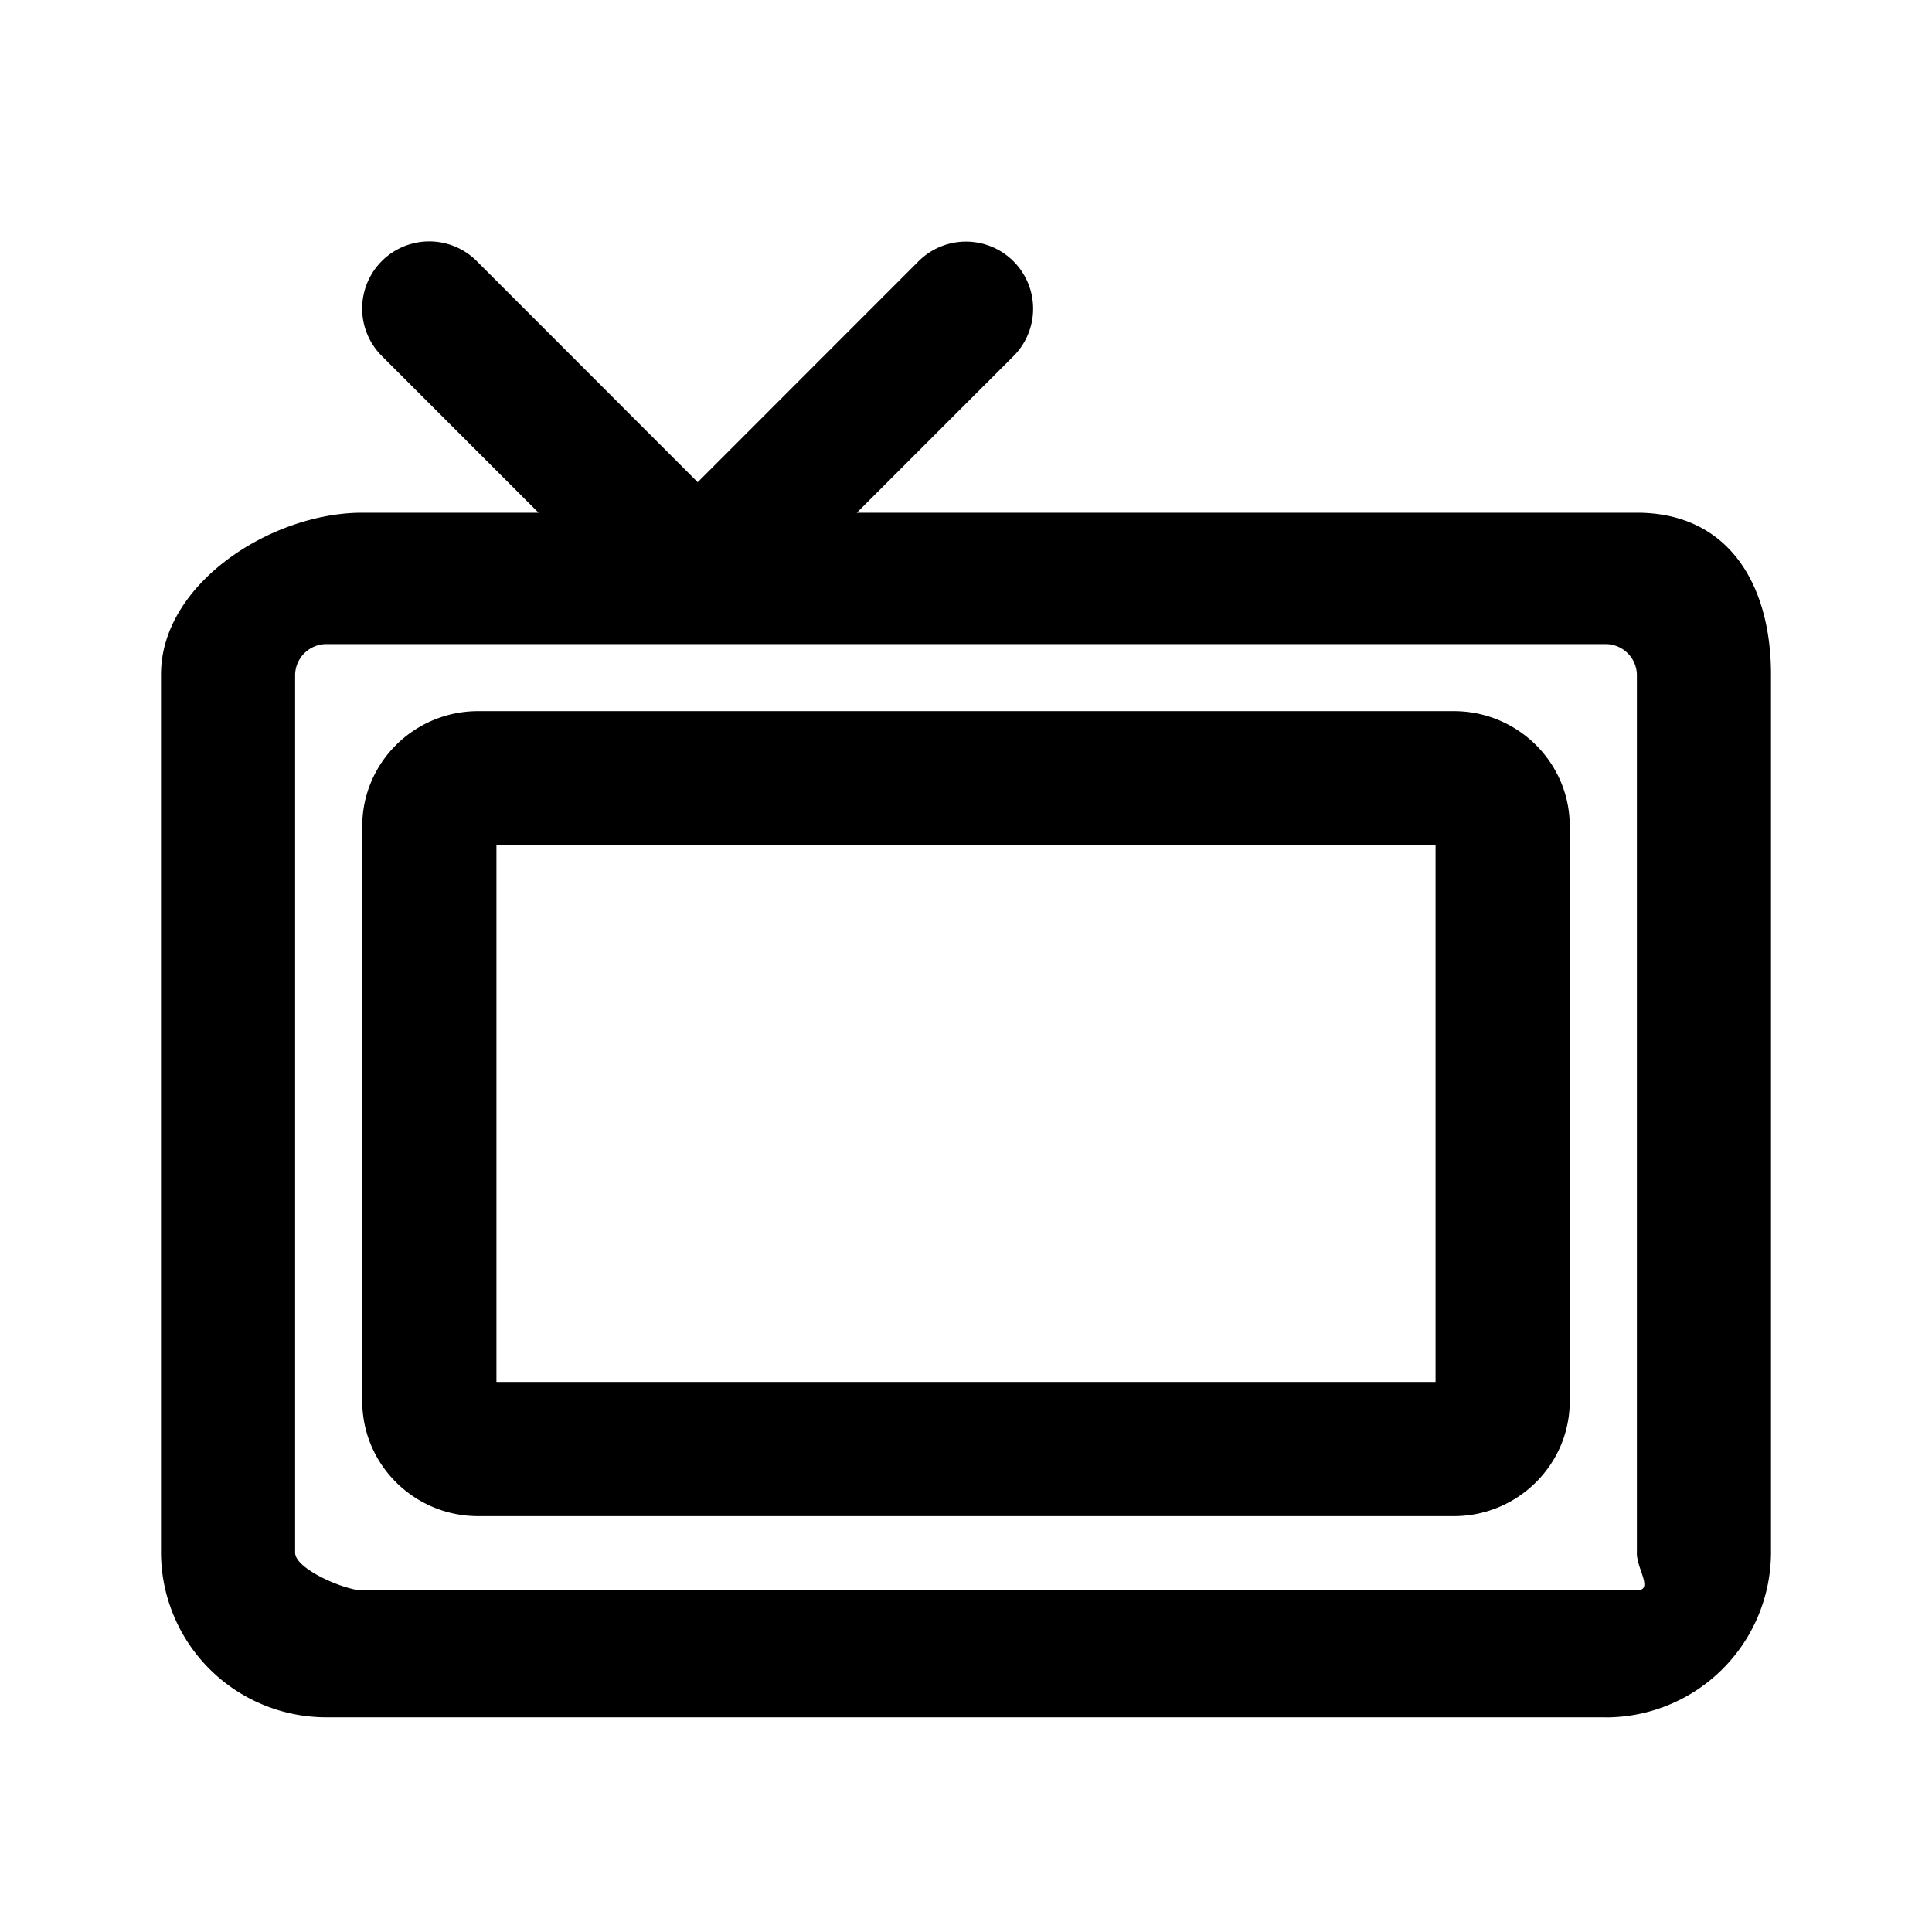 <svg xmlns="http://www.w3.org/2000/svg" fill="none" viewBox="0 0 24 24"><path fill="currentColor" fill-rule="evenodd" d="M19.944 21.333H4.056A2.053 2.053 0 0 1 2 19.288V8.379c0-1.128 1.367-2.01 2.5-2.01h2.19L4.743 4.422a.833.833 0 1 1 1.179-1.179L8.667 5.99l2.744-2.745a.833.833 0 1 1 1.178 1.18l-1.945 1.944h9.69c1.133 0 1.666.883 1.666 2.011v10.909a2.053 2.053 0 0 1-2.056 2.045Zm.39-2.045V8.379a.389.389 0 0 0-.39-.378H4.056a.39.39 0 0 0-.39.378v10.909c0 .205.623.468.834.468h15.833c.211 0 0-.263 0-.468Zm-2.274-.454H5.94c-.794 0-1.44-.64-1.44-1.428v-7.144c0-.788.646-1.428 1.44-1.428h12.12c.794 0 1.44.64 1.44 1.428v7.144c0 .788-.646 1.428-1.44 1.428Zm-.227-8.333H6.167v6.666h11.666v-6.666Z" clip-rule="evenodd"/></svg>